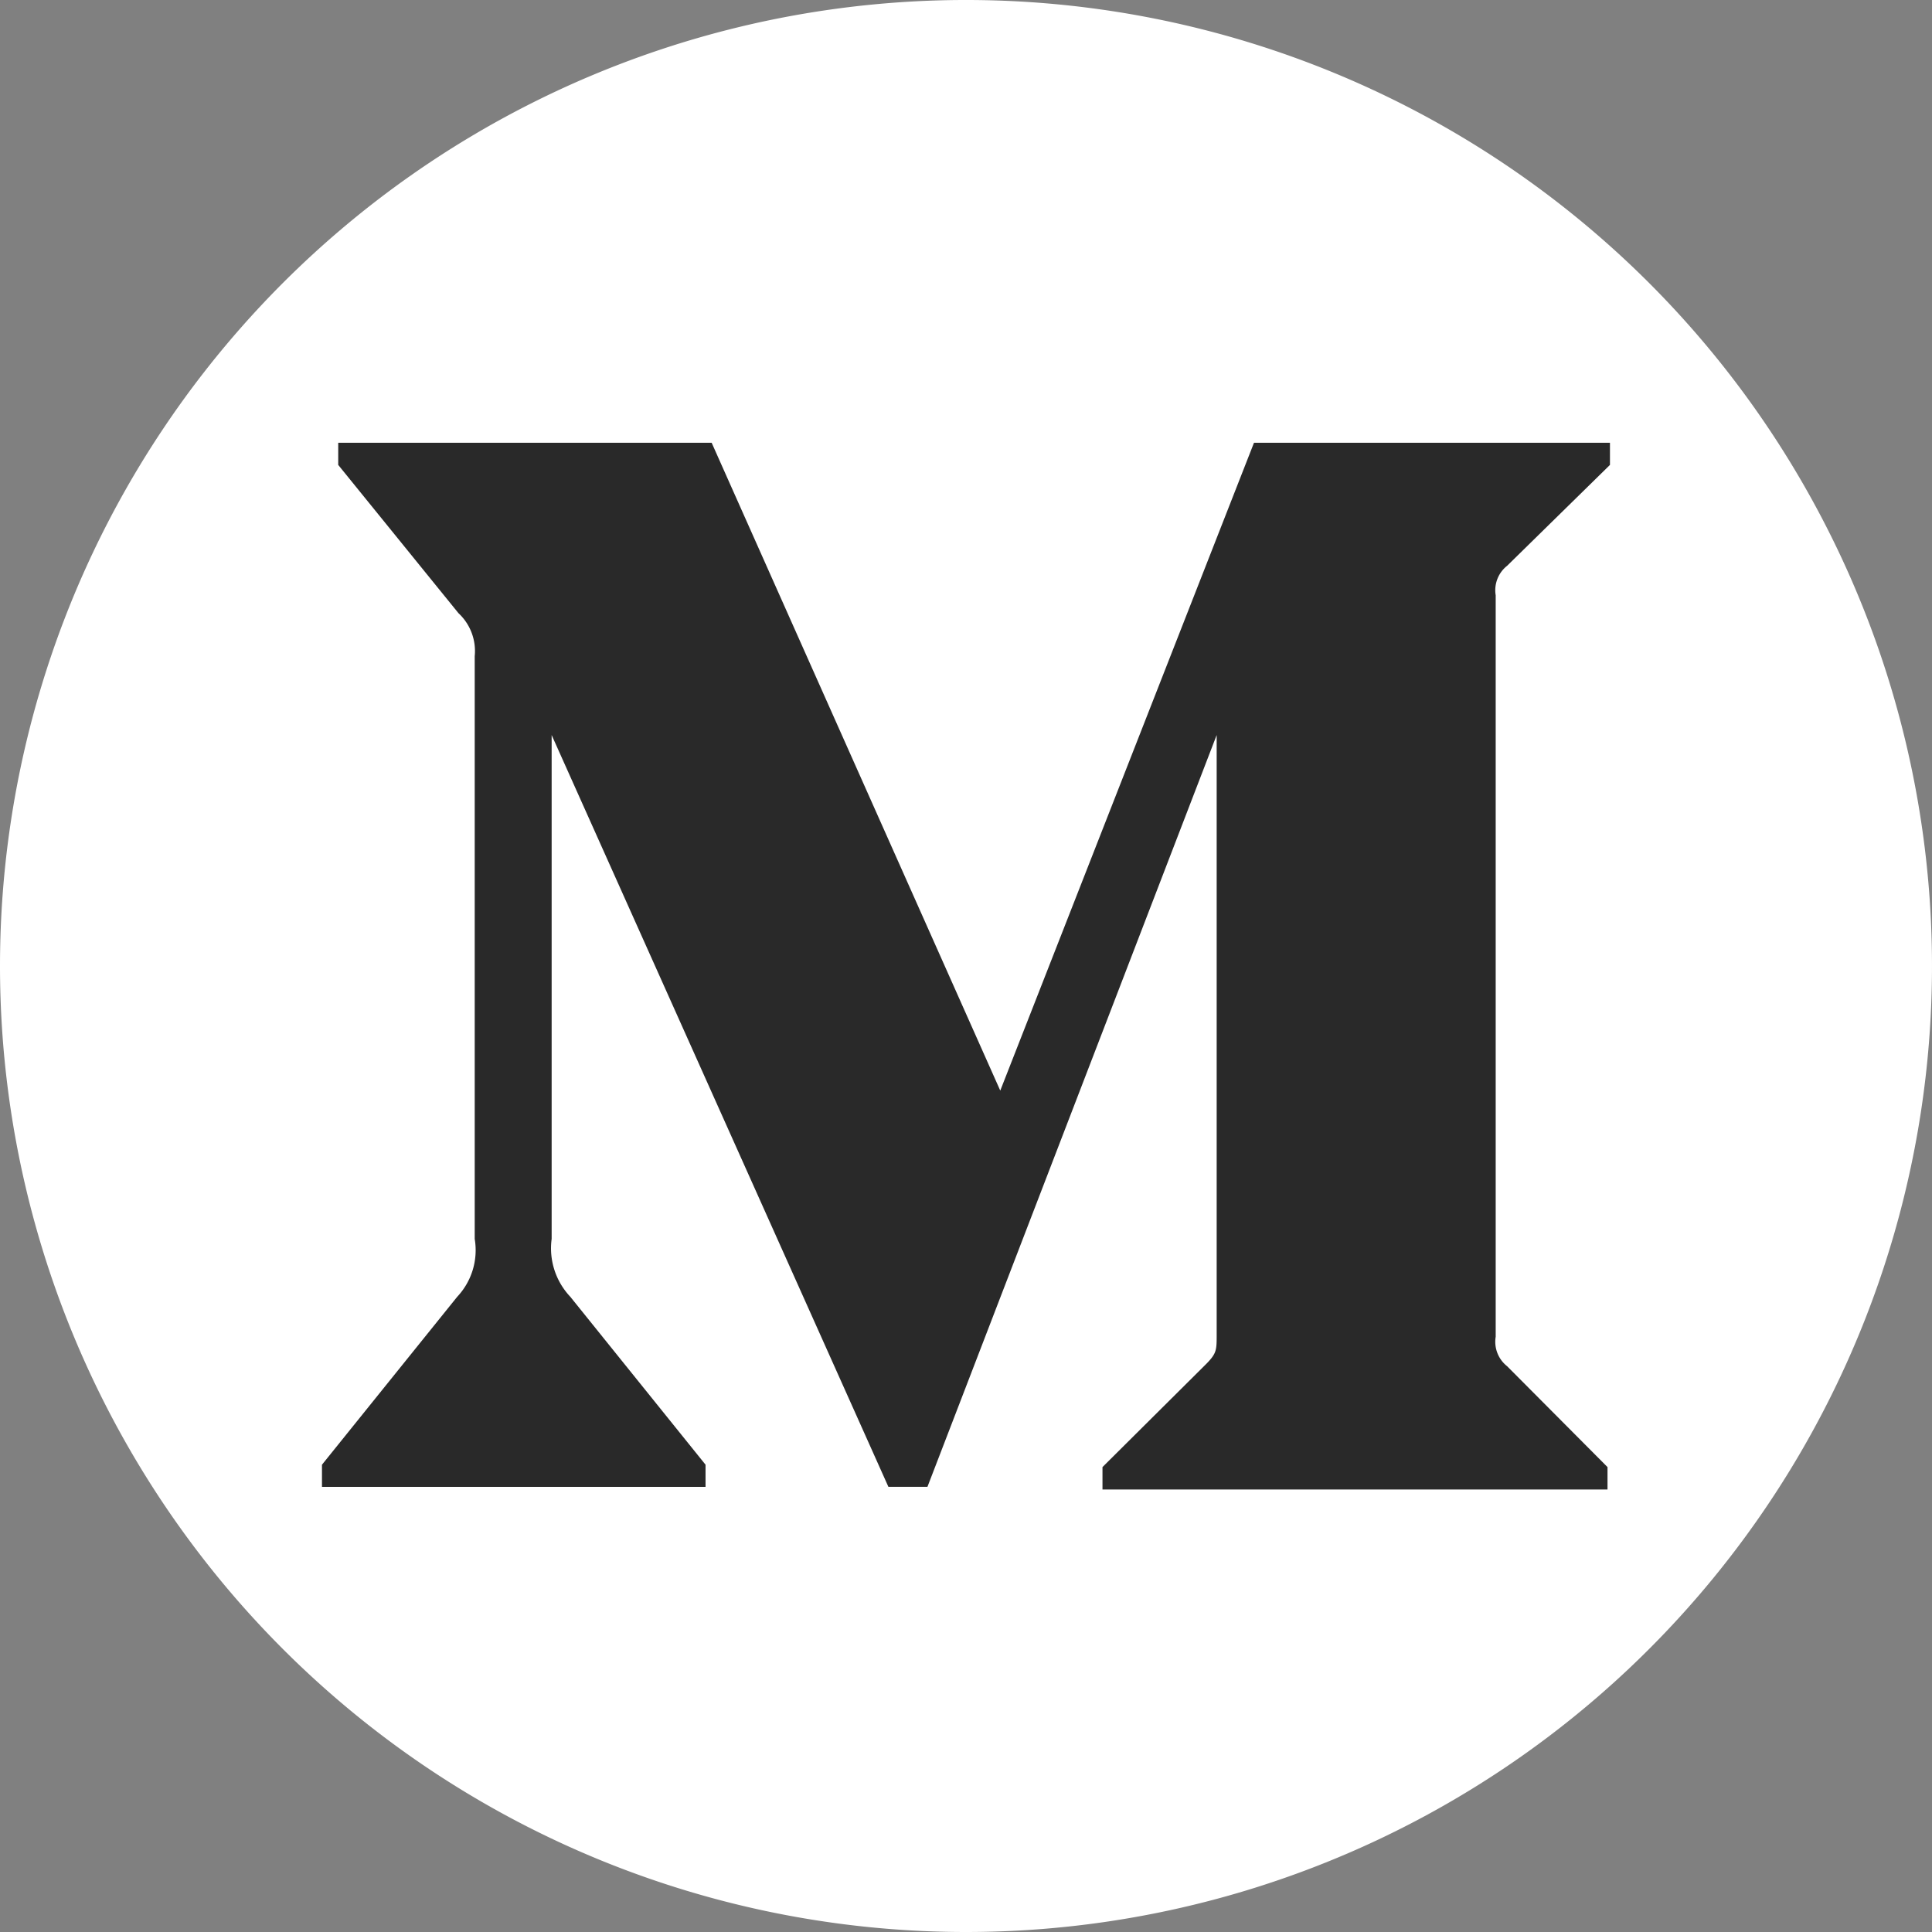 <svg id="Group_178" data-name="Group 178" xmlns="http://www.w3.org/2000/svg" width="28.424" height="28.424" viewBox="0 0 28.424 28.424">
  <rect x="0" y="0" width="28.424" height="28.424" fill="#808080" stroke="none"/>
  <path id="Path_74" data-name="Path 74" d="M14.212,28.424A14.212,14.212,0,1,0,0,14.212,14.212,14.212,0,0,0,14.212,28.424Z" fill="#fff" fill-rule="evenodd"/>
  <path id="Path_75" data-name="Path 75" d="M10.247,14.141a.761.761,0,0,0-.239-.634L8.239,11.326V11h5.494l4.246,9.531L21.712,11h5.237v.326L25.436,12.81a.458.458,0,0,0-.168.434V24.152a.458.458,0,0,0,.168.434l1.477,1.484V26.4H19.483V26.07l1.53-1.521c.15-.154.15-.2.15-.434V15.3L16.908,26.36h-.575L11.379,15.3v7.413a1.038,1.038,0,0,0,.274.851l1.99,2.471v.326H8v-.326l1.99-2.471a1,1,0,0,0,.257-.851Z" transform="translate(-3.263 -4.486)" fill="#292929"/>
</svg>
